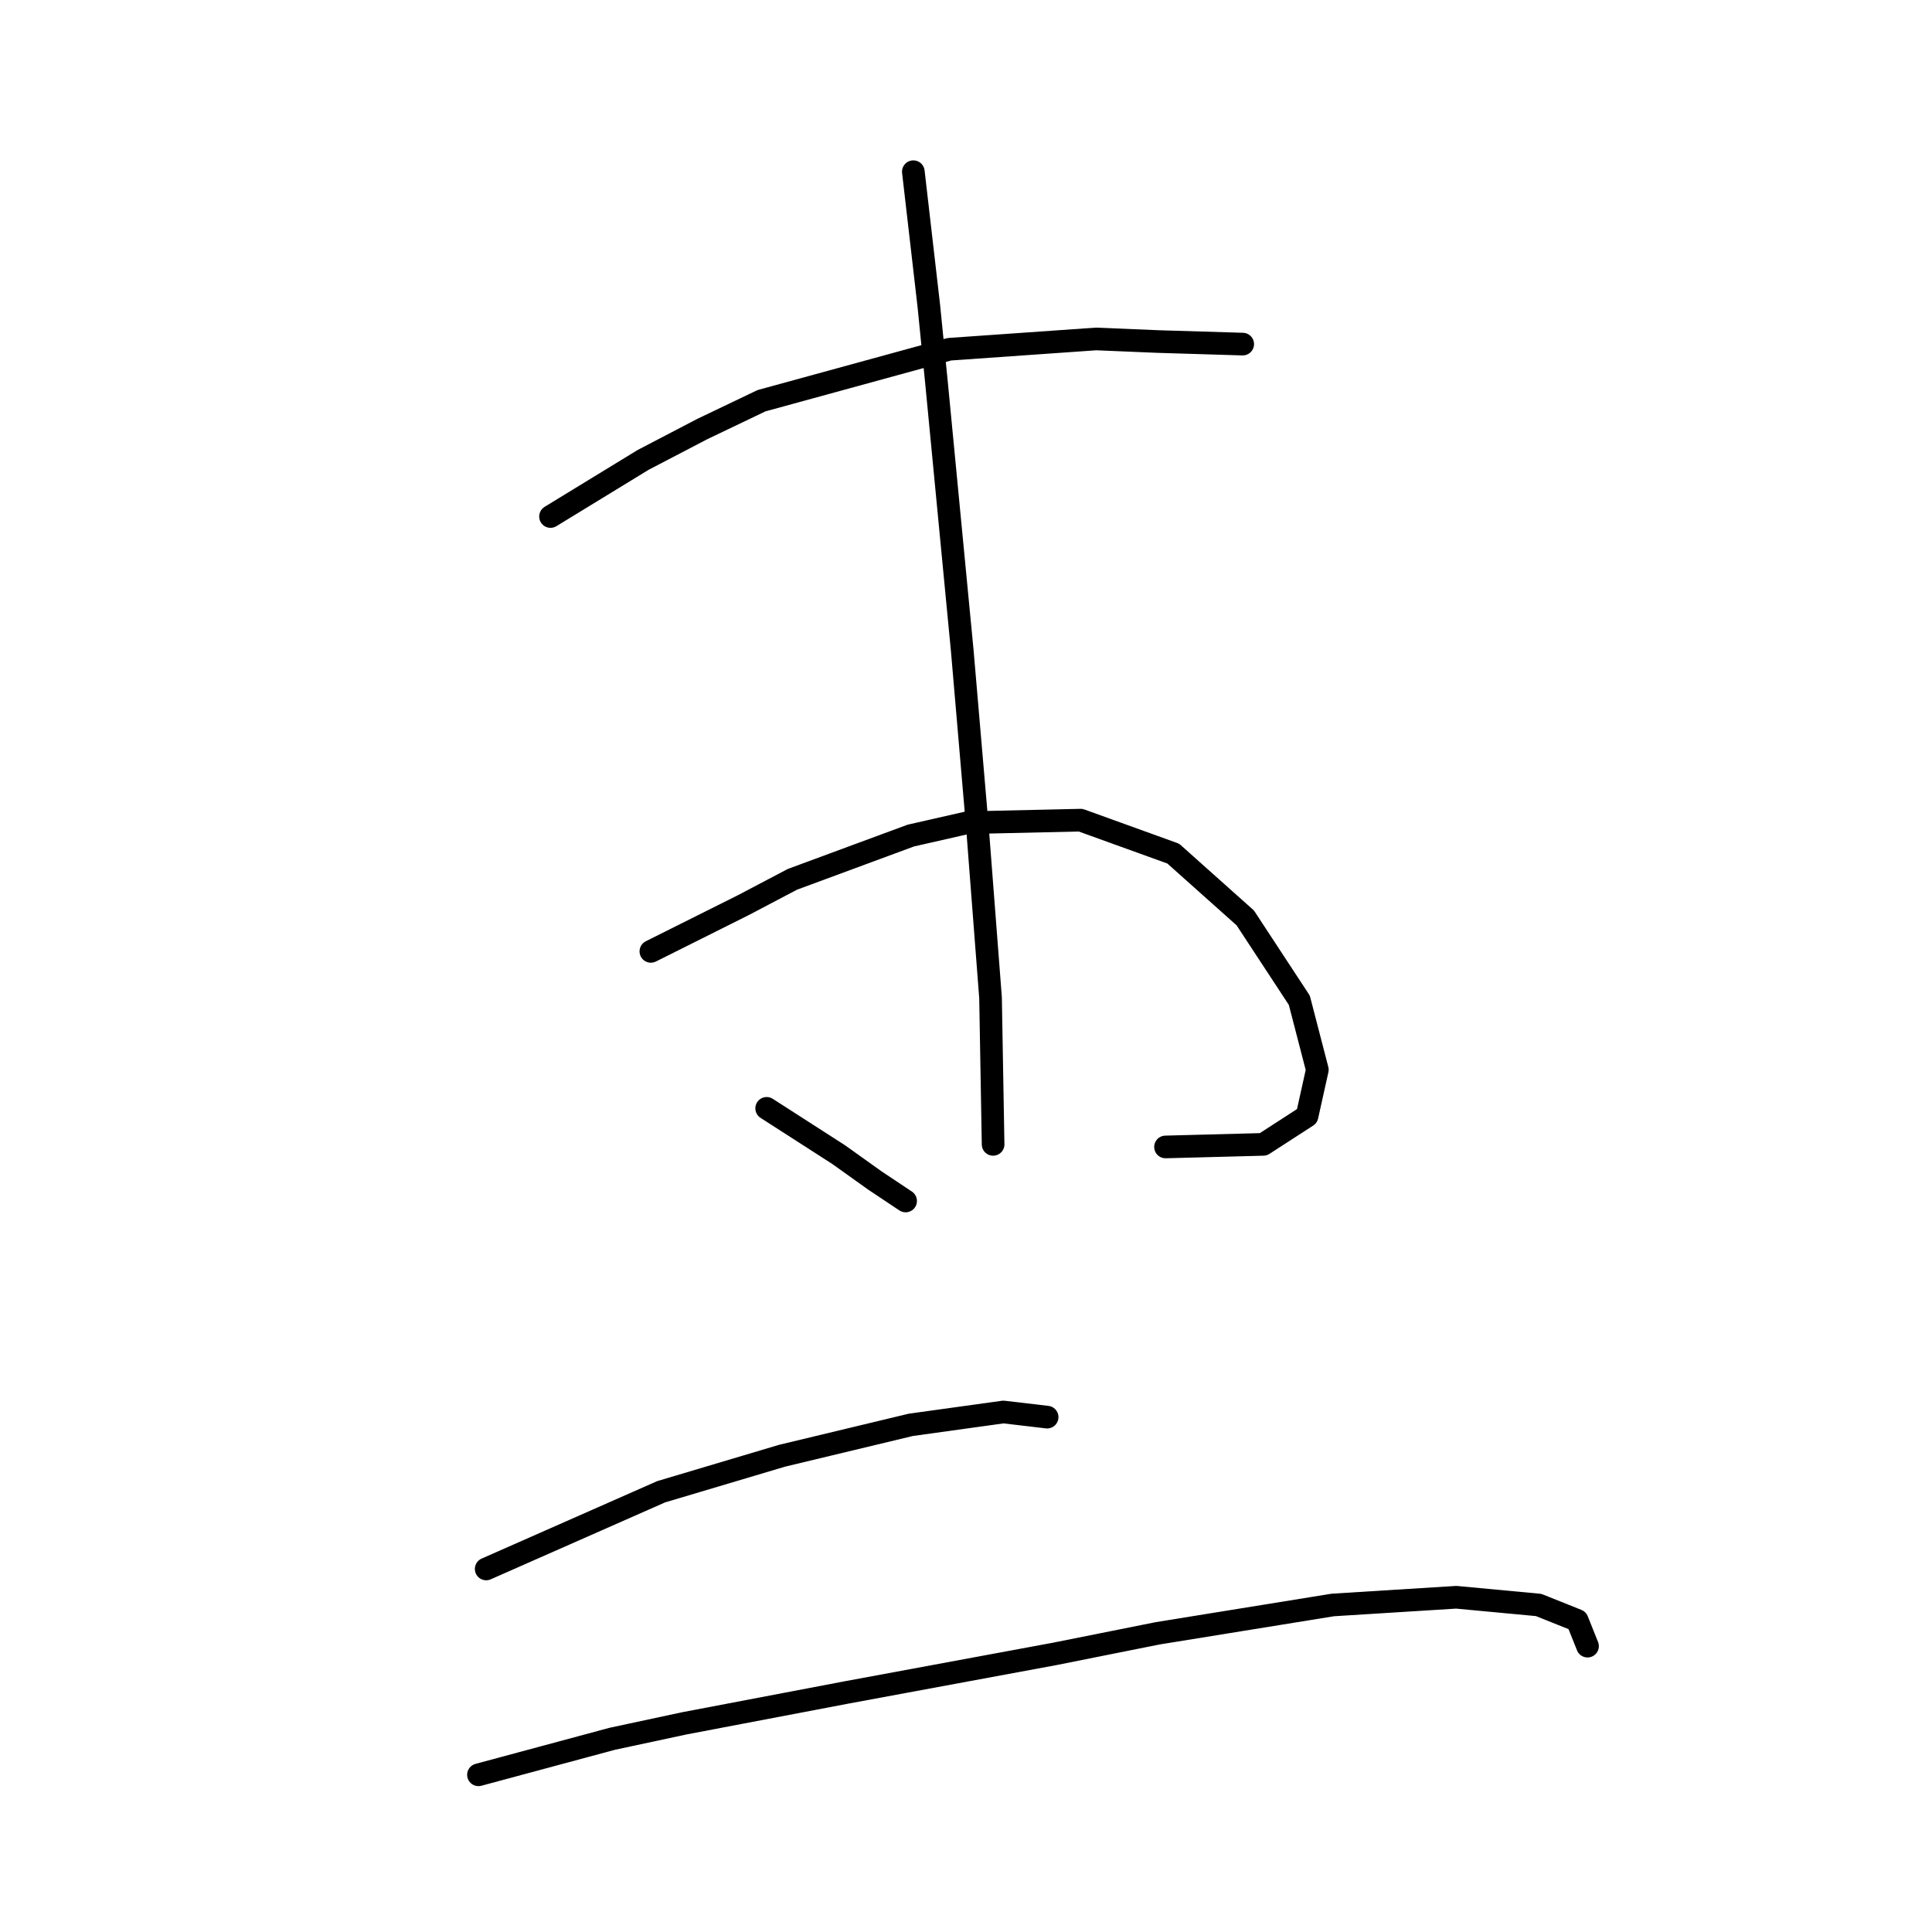 <?xml version="1.0" standalone="no"?>
    <svg width="256" height="256" xmlns="http://www.w3.org/2000/svg" version="1.1">
    <polyline stroke="black" stroke-width="3" stroke-linecap="round" fill="transparent" stroke-linejoin="round" points="72.946 68.44 79.083 64.689 85.221 60.938 93.063 56.847 100.905 53.096 125.796 46.277 145.231 44.913 153.414 45.254 164.666 45.595 164.666 45.595 " />
        <polyline stroke="black" stroke-width="3" stroke-linecap="round" fill="transparent" stroke-linejoin="round" points="86.244 126.063 92.381 122.994 98.518 119.925 104.997 116.516 120.681 110.719 128.182 109.014 143.185 108.674 155.46 113.106 165.007 121.63 172.167 132.541 174.554 141.747 173.19 147.885 167.393 151.635 154.437 151.976 154.437 151.976 " />
        <polyline stroke="black" stroke-width="3" stroke-linecap="round" fill="transparent" stroke-linejoin="round" points="121.022 22.75 122.045 31.615 123.068 40.48 124.091 50.709 127.5 86.17 129.546 110.037 131.251 132.2 131.592 151.635 131.592 151.635 " />
        <polyline stroke="black" stroke-width="3" stroke-linecap="round" fill="transparent" stroke-linejoin="round" points="101.587 146.862 106.361 149.93 111.134 152.999 115.908 156.409 119.999 159.136 119.999 159.136 " />
        <polyline stroke="black" stroke-width="3" stroke-linecap="round" fill="transparent" stroke-linejoin="round" points="64.422 207.894 76.015 202.78 87.608 197.665 103.633 192.892 120.681 188.8 132.956 187.096 138.752 187.777 138.752 187.777 " />
        <polyline stroke="black" stroke-width="3" stroke-linecap="round" fill="transparent" stroke-linejoin="round" points="63.399 235.172 72.264 232.785 81.129 230.398 90.676 228.352 112.157 224.261 139.775 219.146 153.414 216.419 176.599 212.668 192.966 211.645 203.877 212.668 208.991 214.714 210.355 218.123 210.355 218.123 " />
        </svg>